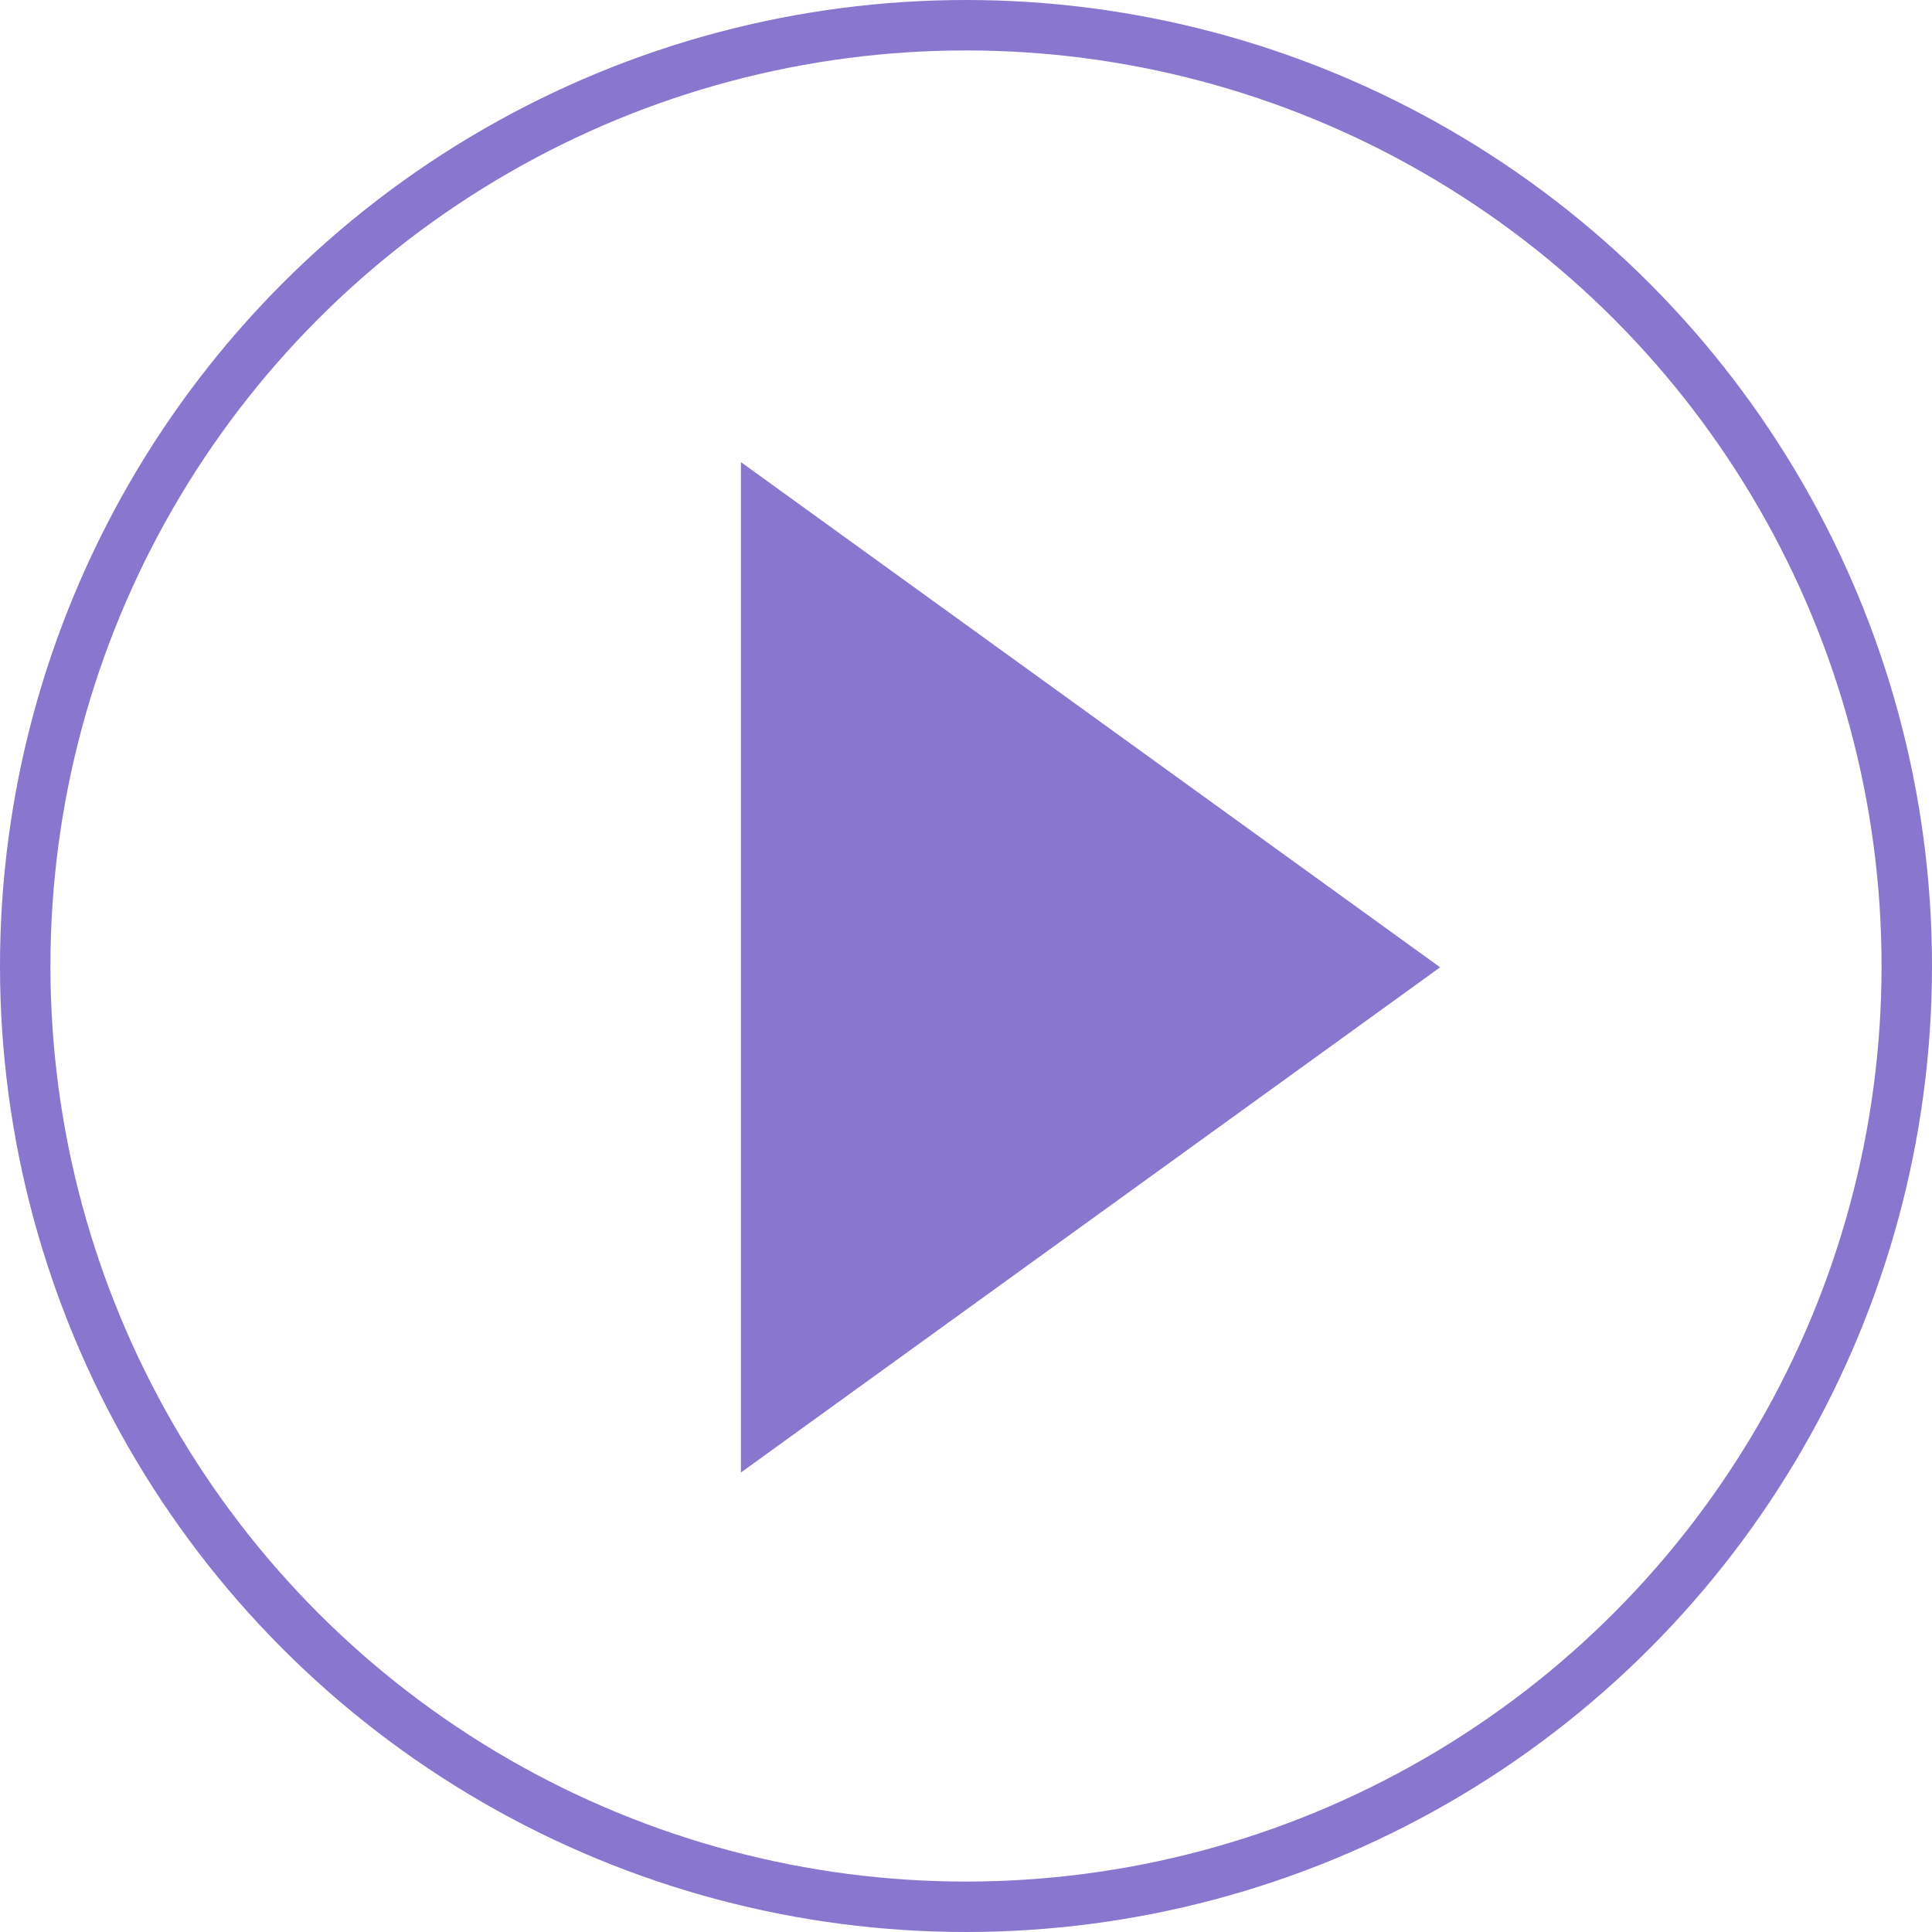 <svg xmlns="http://www.w3.org/2000/svg" viewBox="0 0 689.56 689.56">
  <defs>
    <style>
      .cls-1 {
        fill: #8876cf;
      }

      .cls-2 {
        fill: none;
        stroke: #8876cf;
        stroke-miterlimit: 10;
        stroke-width: 18px;
      }
    </style>
  </defs>
  <title>play-purple-thicker</title>
  <g id="Layer_2" data-name="Layer 2">
    <g id="Layer_1-2" data-name="Layer 1">
      <polygon class="cls-1" points="514 345.25 264.44 525.56 264.44 164.93 514 345.25"/>
      <circle class="cls-2" cx="344.78" cy="344.78" r="335.78"/>
    </g>
  </g>
</svg>

